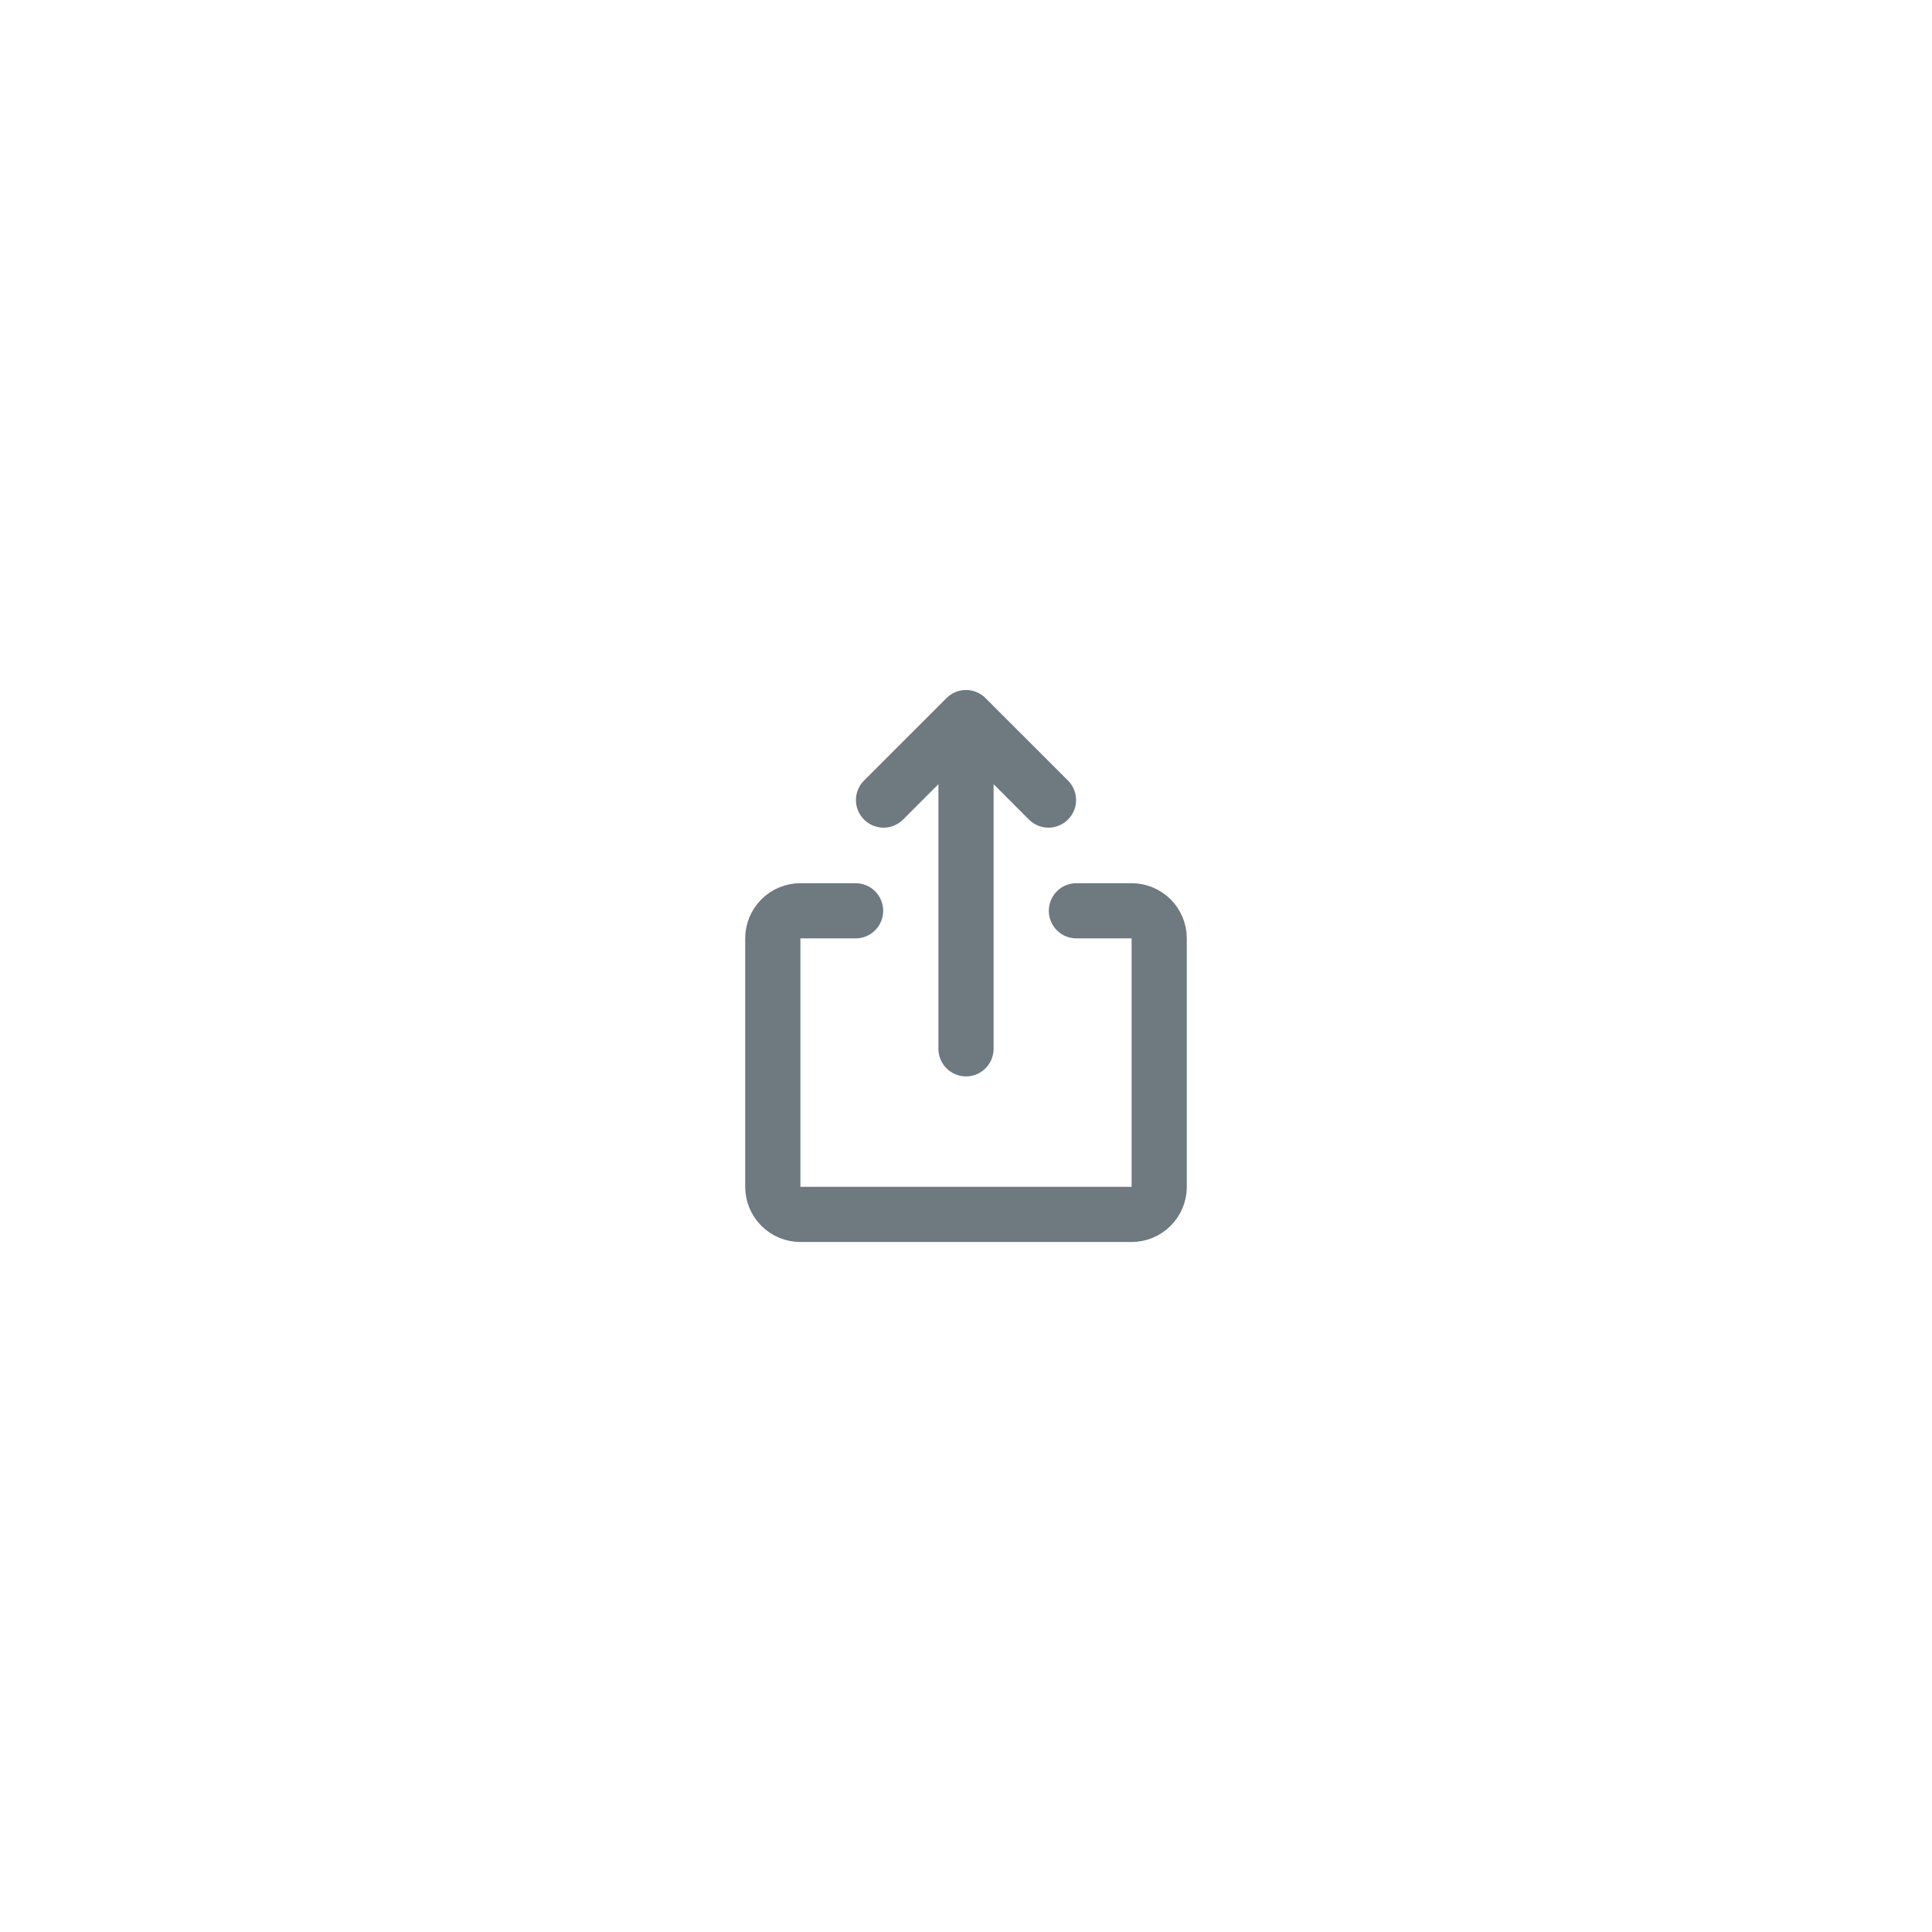 <svg width="70" height="70" viewBox="0 0 70 70" fill="none" xmlns="http://www.w3.org/2000/svg">
<g opacity="0.76" filter="url(#filter0_bd_2076_11954)">
<rect x="12" y="8" width="46" height="46" rx="23" fill="white"/>
<path d="M33.646 24.06L32.357 25.35C32.263 25.439 32.138 25.489 32.008 25.488C31.877 25.486 31.751 25.434 31.659 25.341C31.566 25.248 31.513 25.123 31.512 24.992C31.511 24.862 31.561 24.737 31.65 24.643L34.647 21.646C34.647 21.646 34.647 21.646 34.647 21.646C34.74 21.553 34.867 21.5 35 21.5C35.133 21.5 35.26 21.553 35.353 21.646C35.353 21.646 35.353 21.646 35.353 21.646L38.35 24.643C38.439 24.737 38.489 24.862 38.488 24.992C38.487 25.123 38.434 25.248 38.341 25.341C38.249 25.434 38.123 25.486 37.992 25.488C37.862 25.489 37.737 25.439 37.643 25.35L36.354 24.06L35.5 23.207V24.414V34C35.5 34.132 35.447 34.26 35.354 34.353C35.26 34.447 35.133 34.5 35 34.5C34.867 34.5 34.74 34.447 34.646 34.353C34.553 34.26 34.5 34.132 34.5 34V24.414V23.207L33.646 24.06ZM29 29.5H28.5V30V39V39.5H29H41H41.5V39V30V29.5H41H39C38.867 29.5 38.74 29.447 38.646 29.353C38.553 29.26 38.5 29.132 38.5 29C38.5 28.867 38.553 28.74 38.646 28.646C38.74 28.552 38.867 28.5 39 28.5H41C41.398 28.5 41.779 28.658 42.061 28.939C42.342 29.22 42.5 29.602 42.5 30V39C42.5 39.398 42.342 39.779 42.061 40.06C41.779 40.342 41.398 40.5 41 40.5H29C28.602 40.5 28.221 40.342 27.939 40.06C27.658 39.779 27.5 39.398 27.5 39V30C27.5 29.602 27.658 29.22 27.939 28.939C28.221 28.658 28.602 28.5 29 28.5H31C31.133 28.5 31.26 28.552 31.354 28.646C31.447 28.74 31.5 28.867 31.5 29C31.5 29.132 31.447 29.26 31.354 29.353C31.26 29.447 31.133 29.5 31 29.5H29Z" fill="#415058" fill-opacity="0.6" stroke="#415058"/>
</g>
<defs>
<filter id="filter0_bd_2076_11954" x="0" y="0" width="70" height="70" filterUnits="userSpaceOnUse" color-interpolation-filters="sRGB">
<feFlood flood-opacity="0" result="BackgroundImageFix"/>
<feGaussianBlur in="BackgroundImageFix" stdDeviation="4"/>
<feComposite in2="SourceAlpha" operator="in" result="effect1_backgroundBlur_2076_11954"/>
<feColorMatrix in="SourceAlpha" type="matrix" values="0 0 0 0 0 0 0 0 0 0 0 0 0 0 0 0 0 0 127 0" result="hardAlpha"/>
<feOffset dy="4"/>
<feGaussianBlur stdDeviation="6"/>
<feComposite in2="hardAlpha" operator="out"/>
<feColorMatrix type="matrix" values="0 0 0 0 0.125 0 0 0 0 0.125 0 0 0 0 0.125 0 0 0 0.12 0"/>
<feBlend mode="normal" in2="effect1_backgroundBlur_2076_11954" result="effect2_dropShadow_2076_11954"/>
<feBlend mode="normal" in="SourceGraphic" in2="effect2_dropShadow_2076_11954" result="shape"/>
</filter>
</defs>
</svg>
